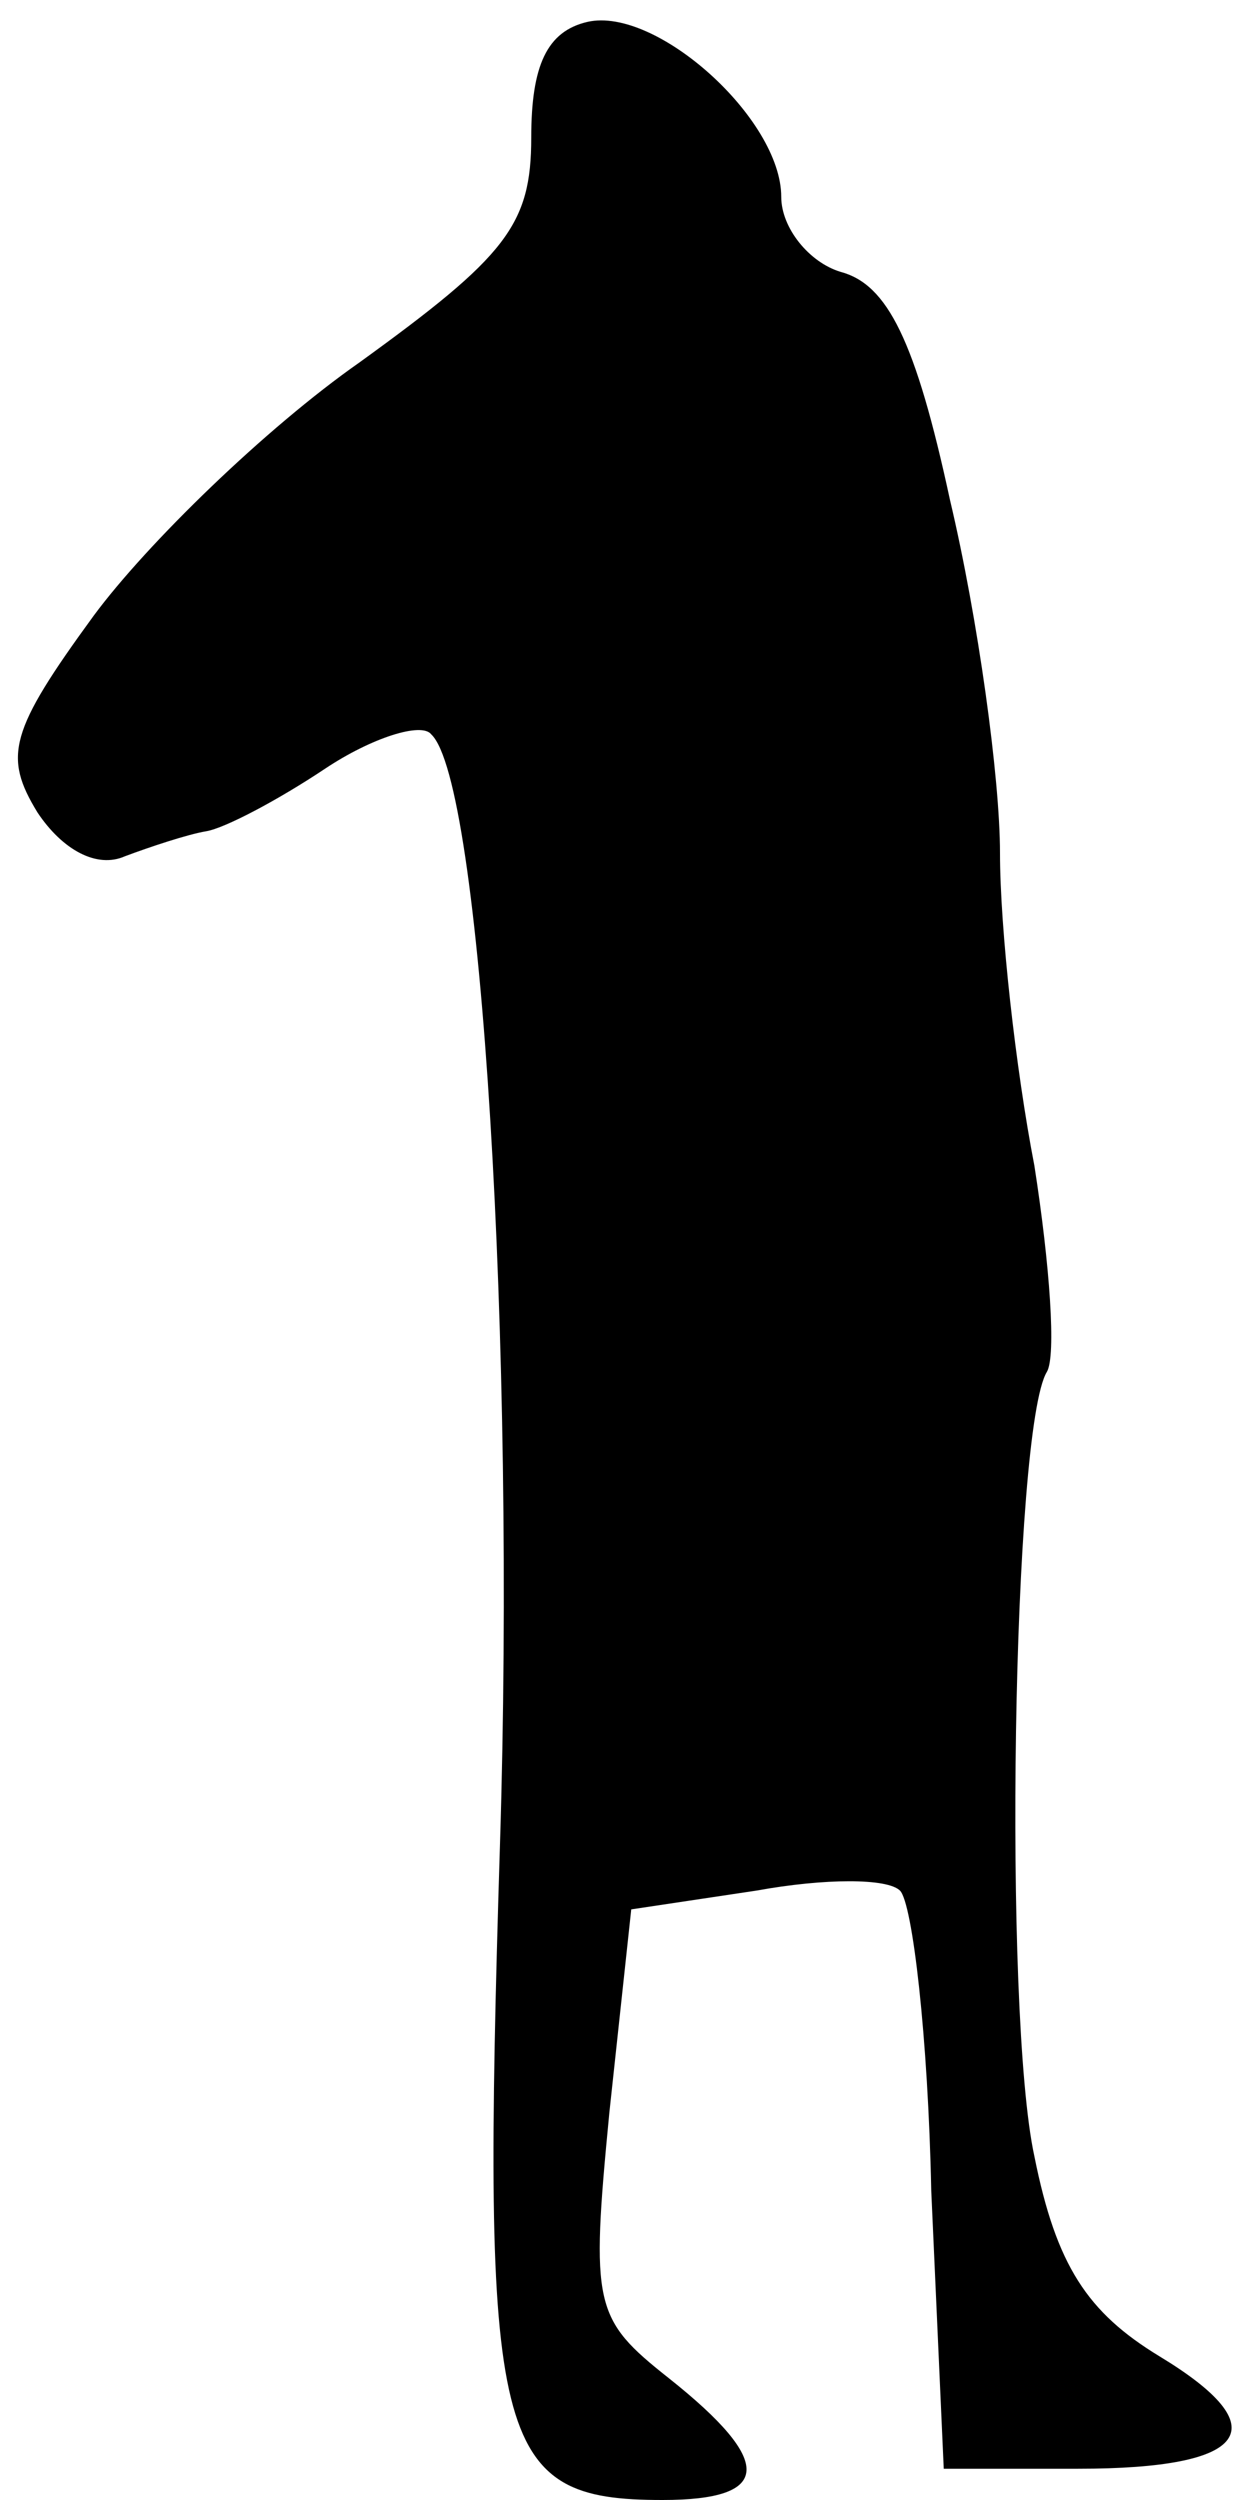 <?xml version="1.0" standalone="no"?>
<!DOCTYPE svg PUBLIC "-//W3C//DTD SVG 20010904//EN"
 "http://www.w3.org/TR/2001/REC-SVG-20010904/DTD/svg10.dtd">
<svg version="1.0" xmlns="http://www.w3.org/2000/svg"
 width="40pt" height="80pt" viewBox="0 0 40 80"
 preserveAspectRatio="xMidYMid meet">
<g transform="translate(0,80) scale(0.1,-0.1)"
fill="#000000" stroke="none">
<path fill="#000000" stroke="none" d="M188 793 c-13 -3 -18 -14 -18 -37 0
-28 -8 -38 -55 -72 -30 -21 -68 -58 -85 -81 -27 -37 -29 -45 -18 -63 8 -12 19
-18 28 -14 8 3 20 7 26 8 6 1 23 10 38 20 15 10 31 15 34 11 16 -15 27 -195
22 -355 -6 -193 -2 -210 52 -210 35 0 36 12 2 39 -24 19 -25 23 -19 85 l7 65
40 6 c22 4 42 4 46 0 4 -4 9 -47 10 -96 l4 -89 43 0 c55 0 64 13 26 36 -23 14
-33 29 -40 64 -10 46 -7 233 4 251 3 5 1 34 -4 66 -6 31 -11 76 -11 100 0 24
-7 75 -16 113 -11 51 -20 69 -35 73 -10 3 -19 14 -19 24 0 25 -40 61 -62 56z"/>
</g>
</svg>
